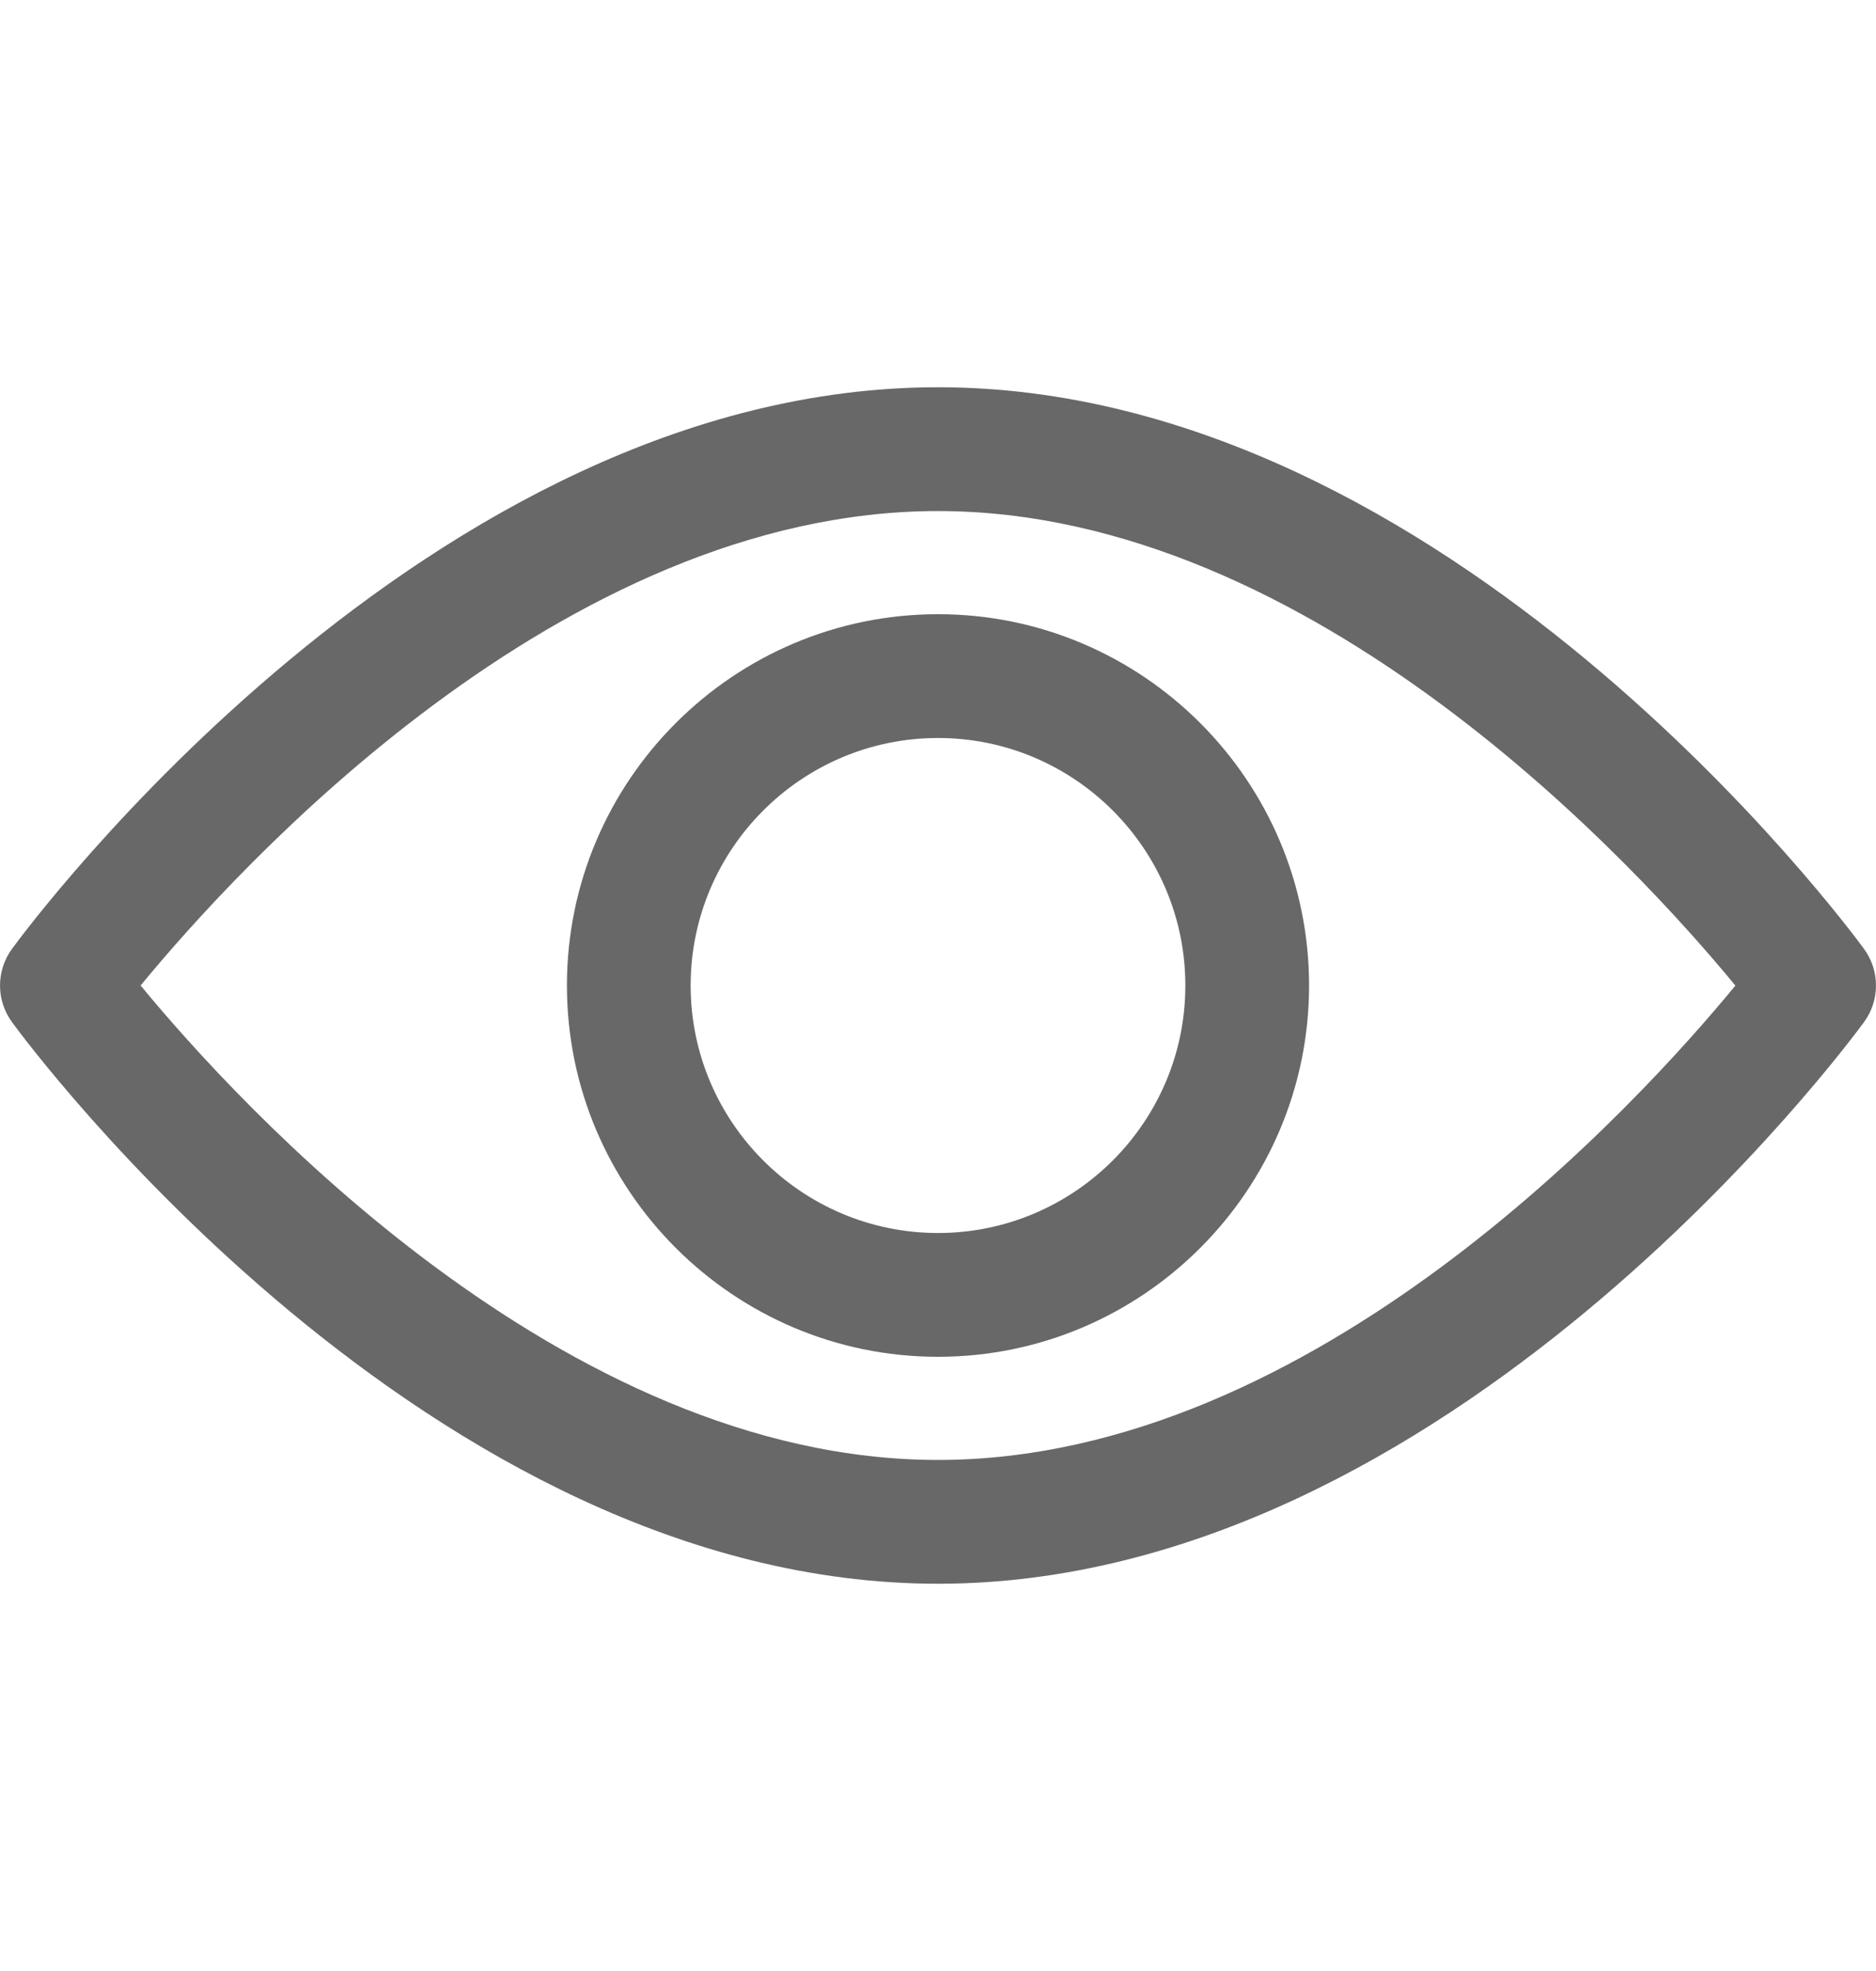 <svg width="20" height="21" viewBox="0 0 20 21" fill="none" xmlns="http://www.w3.org/2000/svg">
<path d="M19.873 10.111C19.694 9.867 15.437 4.126 10 4.126C4.563 4.126 0.305 9.867 0.127 10.111C-0.042 10.343 -0.042 10.657 0.127 10.889C0.305 11.133 4.563 16.874 10 16.874C15.437 16.874 19.694 11.133 19.873 10.889C20.042 10.658 20.042 10.343 19.873 10.111ZM10 15.555C5.995 15.555 2.526 11.745 1.499 10.5C2.525 9.253 5.986 5.445 10 5.445C14.005 5.445 17.473 9.254 18.501 10.501C17.475 11.747 14.014 15.555 10 15.555Z" fill="#686868"/>
<path d="M10 6.544C7.819 6.544 6.044 8.319 6.044 10.5C6.044 12.681 7.819 14.456 10 14.456C12.181 14.456 13.956 12.681 13.956 10.5C13.956 8.319 12.181 6.544 10 6.544ZM10 13.137C8.546 13.137 7.363 11.954 7.363 10.5C7.363 9.046 8.546 7.863 10 7.863C11.454 7.863 12.637 9.046 12.637 10.5C12.637 11.954 11.454 13.137 10 13.137Z" fill="#686868"/>
</svg>

